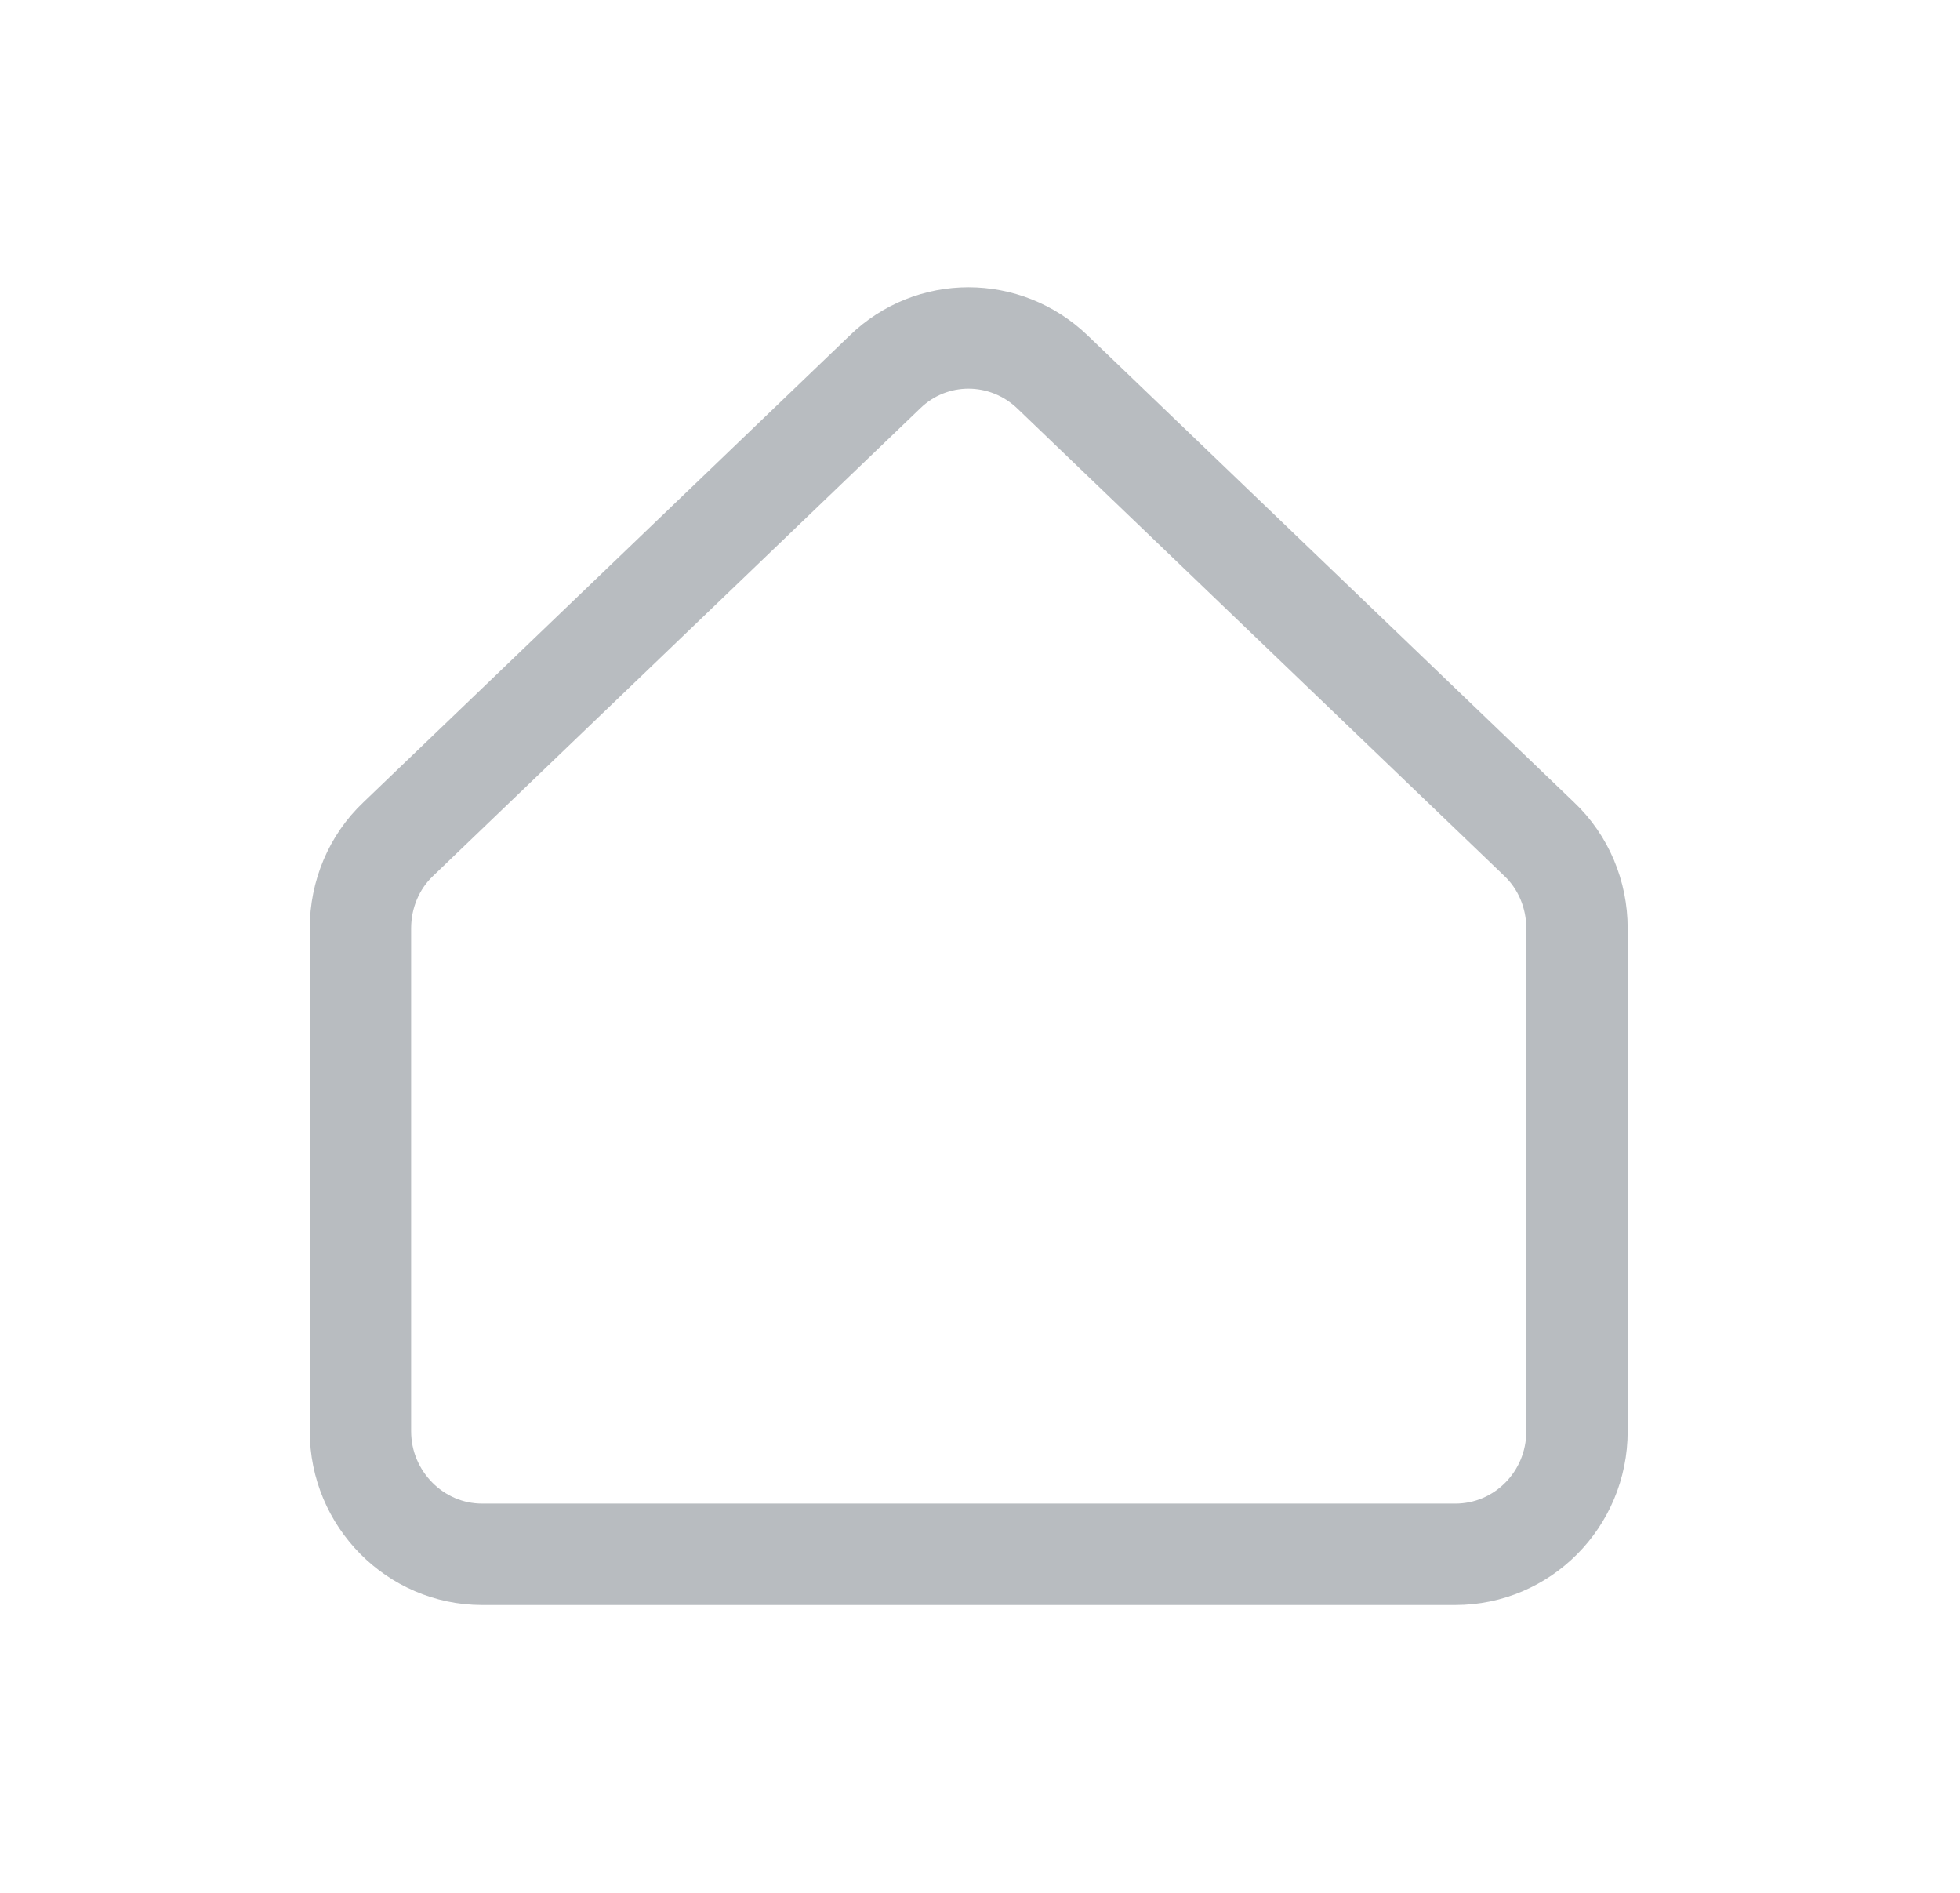 <svg width="29" height="28" viewBox="0 0 29 28" fill="none" xmlns="http://www.w3.org/2000/svg">
<path d="M15.573 5.503L22.773 12.412C23.133 12.752 23.333 13.232 23.333 13.732V21.172C23.333 22.183 22.523 22.992 21.533 22.992H7.133C6.143 22.992 5.333 22.172 5.333 21.172V13.732C5.333 13.232 5.533 12.752 5.893 12.412L13.093 5.503C13.783 4.832 14.873 4.832 15.573 5.503Z" stroke="#B8BCC0" stroke-width="1.5" stroke-miterlimit="10"/>
</svg>
